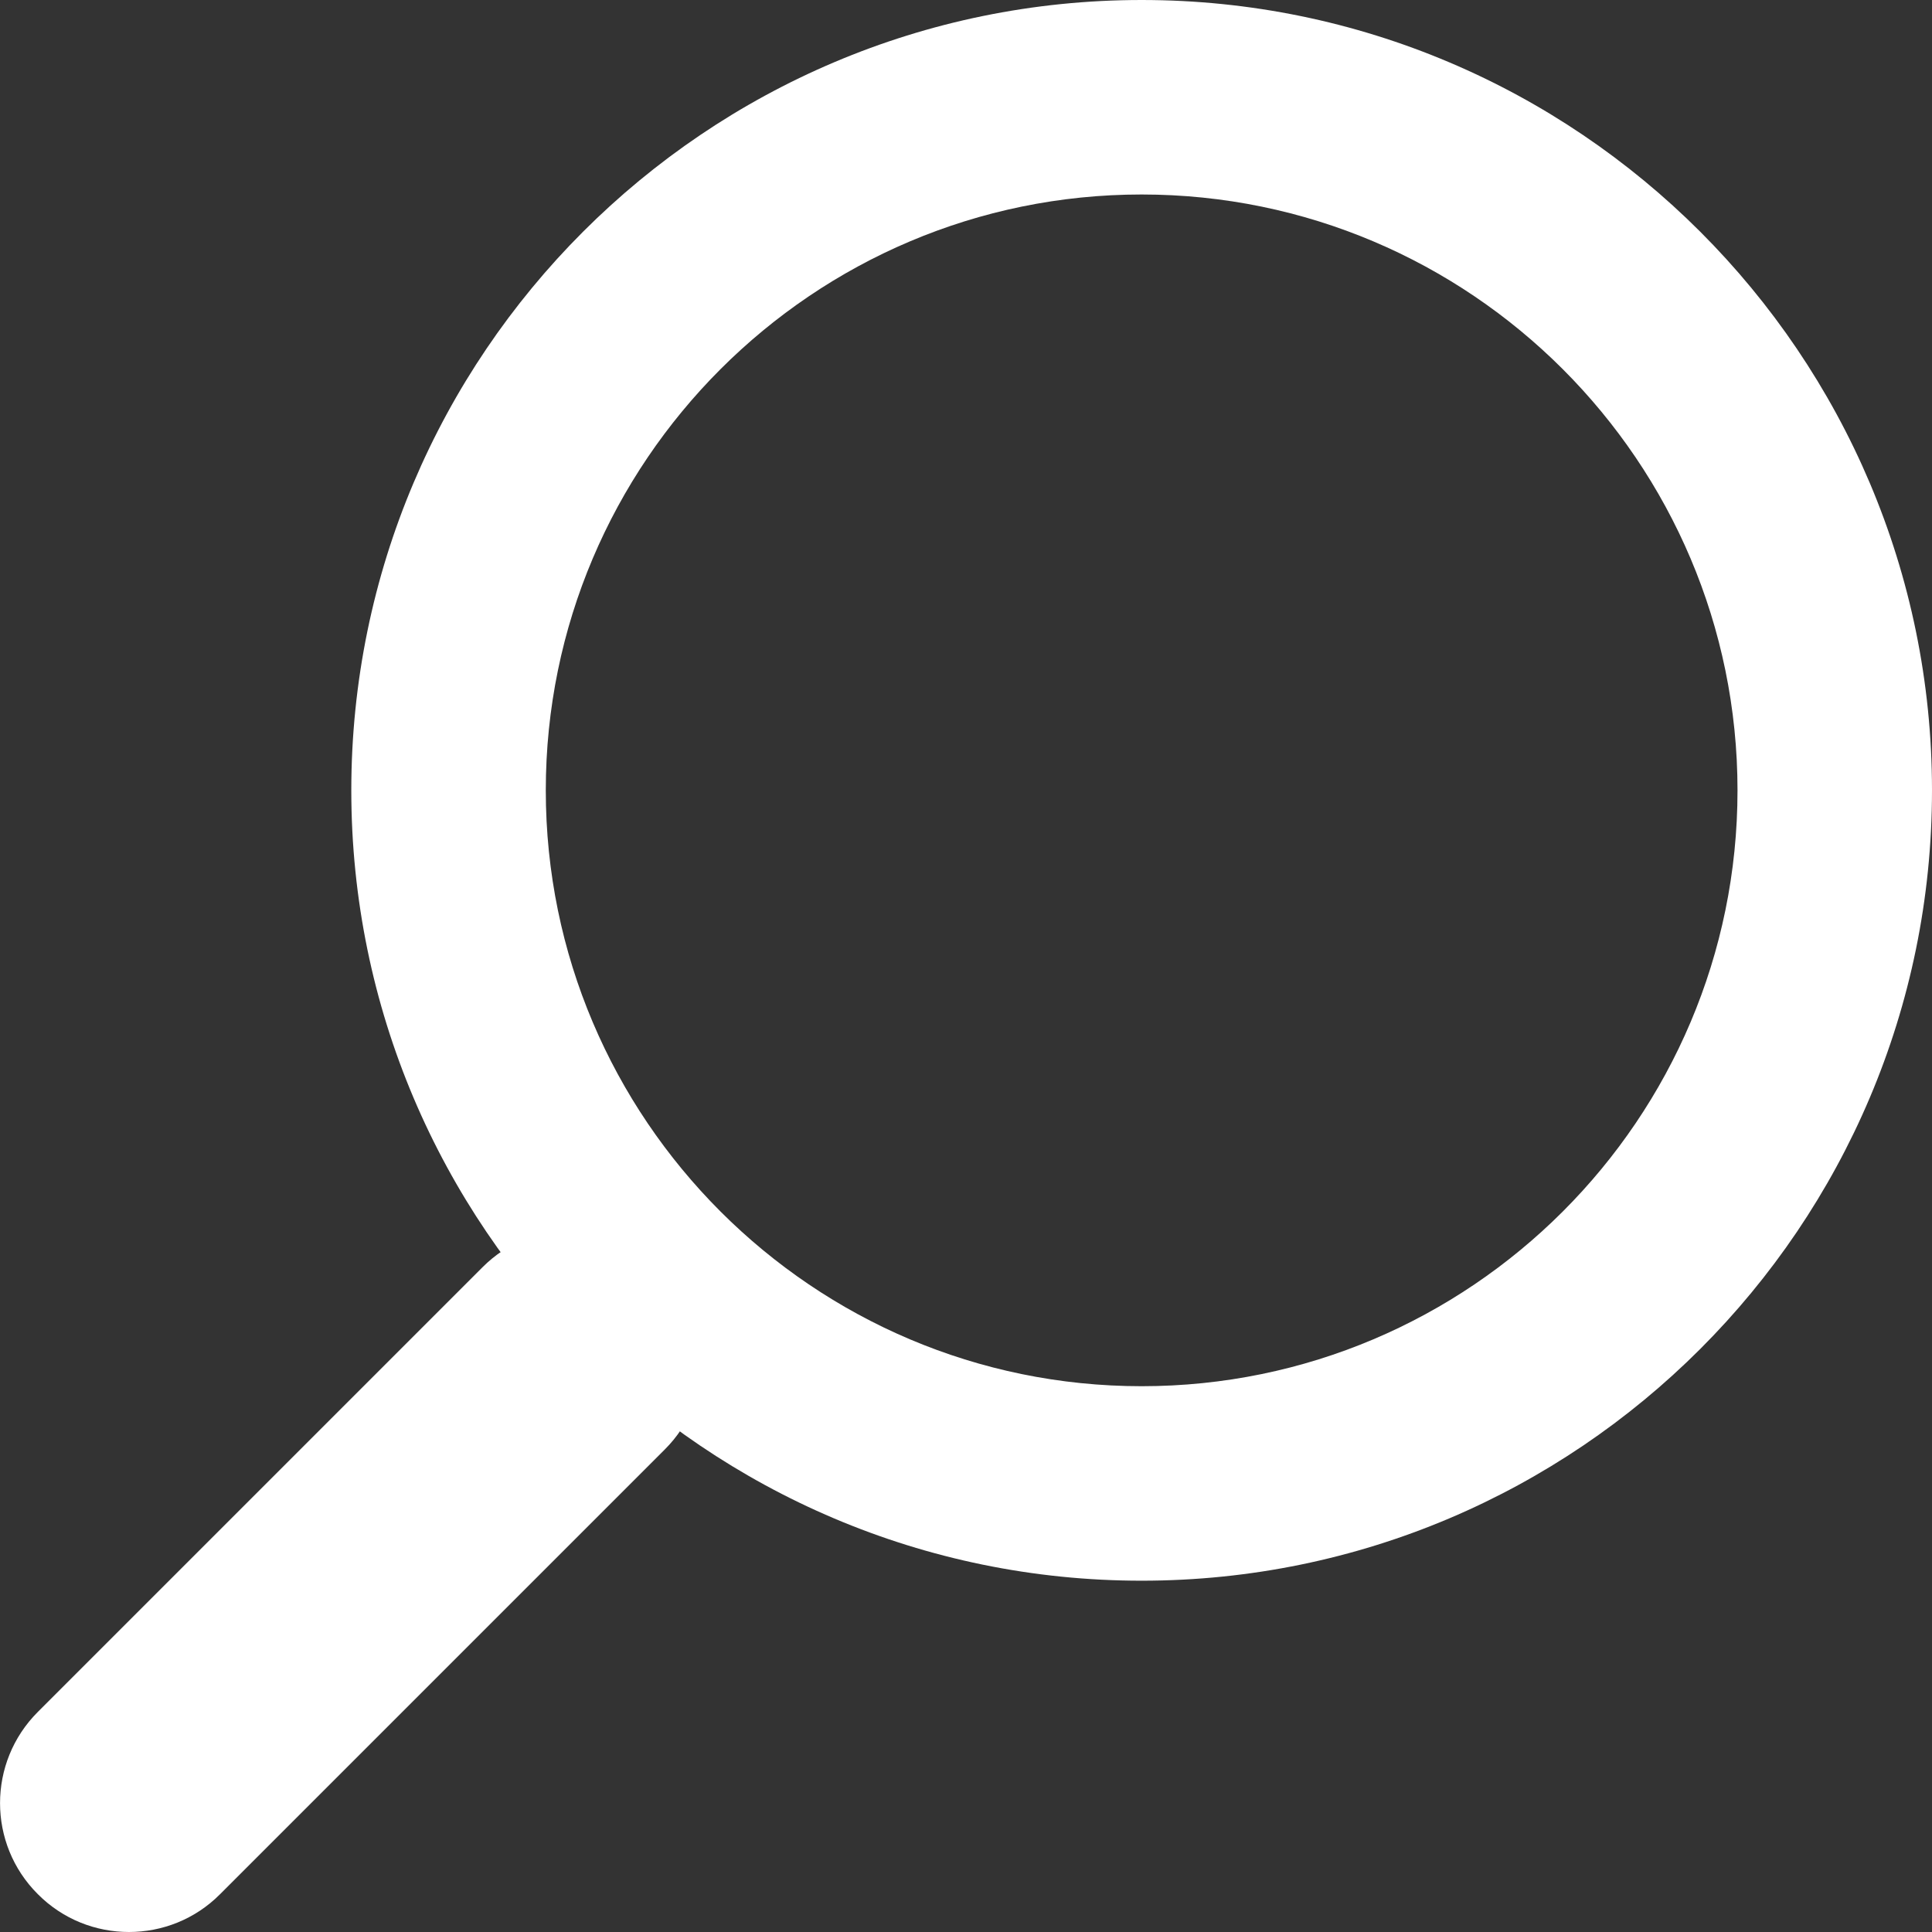 <?xml version="1.0" encoding="UTF-8"?>
<svg width="12px" height="12px" viewBox="0 0 12 12" version="1.1" xmlns="http://www.w3.org/2000/svg" xmlns:xlink="http://www.w3.org/1999/xlink">
    <rect x="0" y="0" width="12" height="12" fill="#333333" stroke="none"/>
    <!-- Generator: Sketch 52 (66869) - http://www.bohemiancoding.com/sketch -->
    <title>inspect</title>
    <desc>Created with Sketch.</desc>
    <g id="inspect" stroke="none" stroke-width="1" fill="none" fill-rule="evenodd">
        <g transform="translate(6, 6) scale(-1, 1) translate(-6, -6) " fill="#FFFFFF">
            <path d="M4.909,9.818 C2.202,9.818 0,7.616 0,4.909 C0,2.202 2.202,0 4.909,0 C7.616,0 9.818,2.202 9.818,4.909 C9.818,7.616 7.616,9.818 4.909,9.818 Z M4.909,1.208 C2.868,1.208 1.208,2.868 1.208,4.909 C1.208,6.95 2.868,8.61 4.909,8.61 C6.95,8.61 8.61,6.95 8.61,4.909 C8.61,2.868 6.95,1.208 4.909,1.208 Z" id="Combined-Shape"></path>
            <path d="M11.199,12 C10.994,12 10.789,11.922 10.633,11.765 L7.871,9.003 C7.558,8.691 7.558,8.184 7.871,7.871 C8.184,7.558 8.691,7.558 9.003,7.871 L11.765,10.633 C12.078,10.946 12.078,11.453 11.765,11.765 C11.609,11.922 11.404,12 11.199,12" id="Shape"></path>
        </g>
    </g>
</svg>